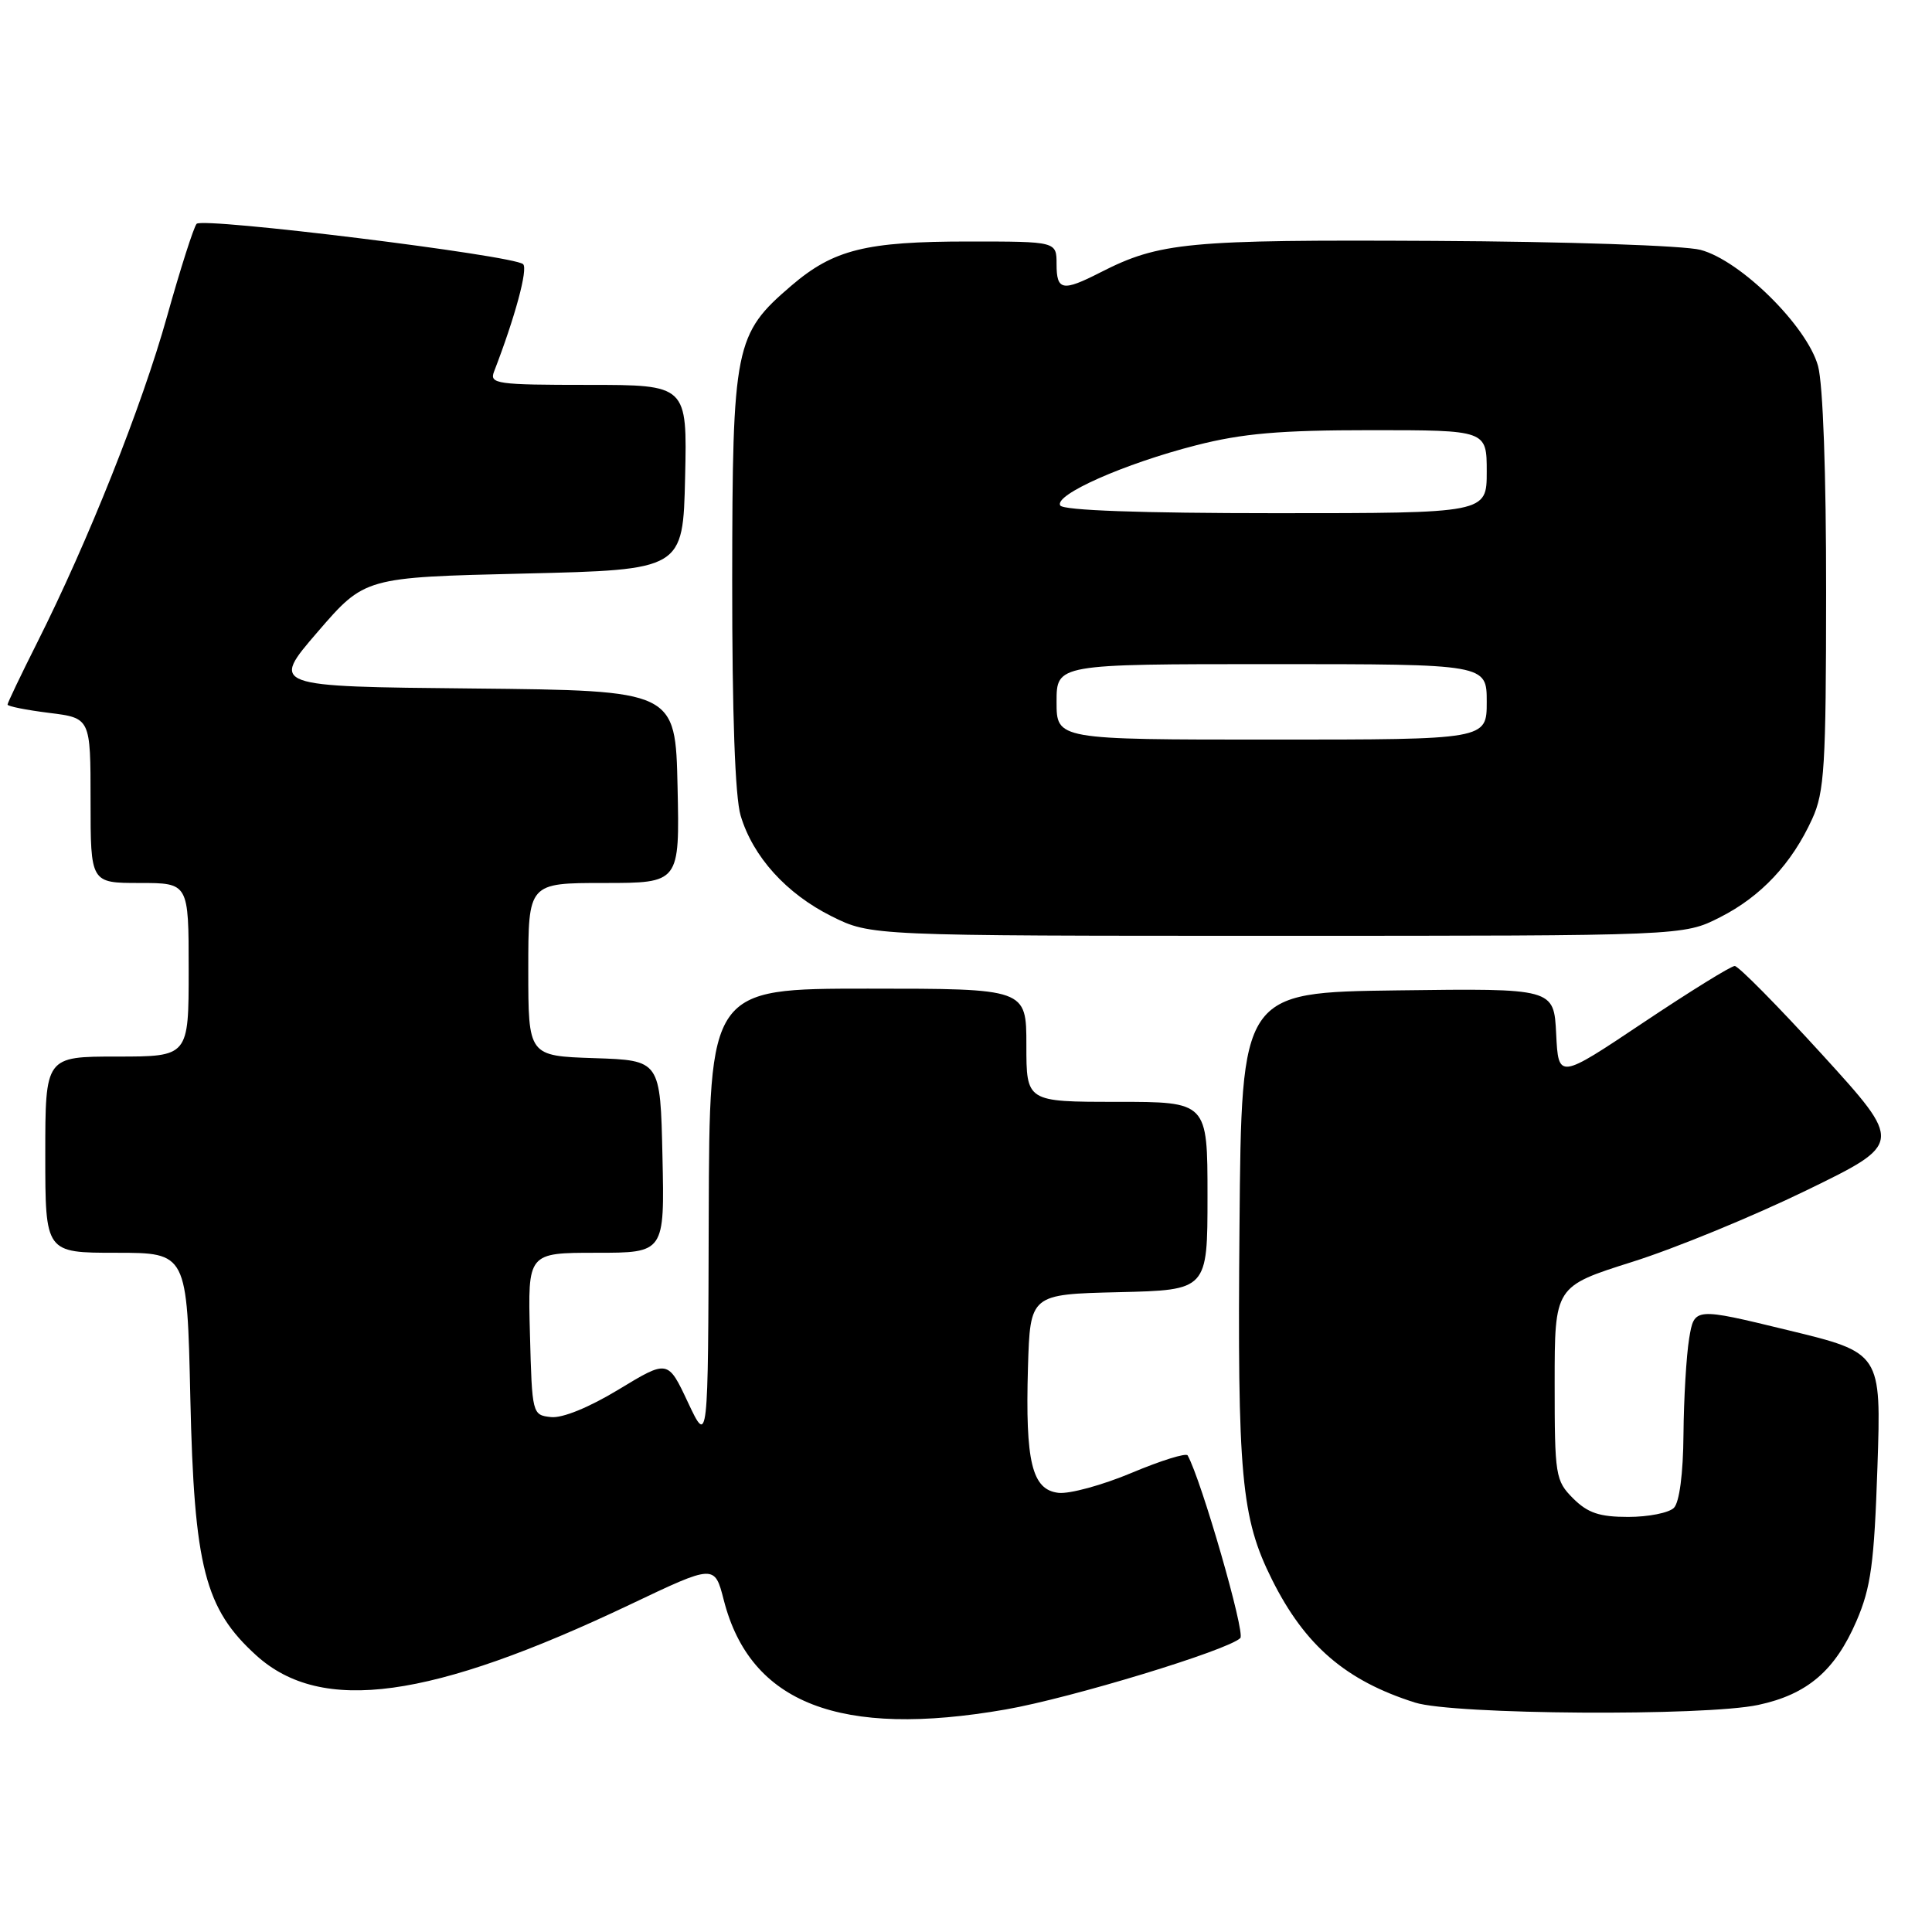 <?xml version="1.0" encoding="UTF-8" standalone="no"?>
<!DOCTYPE svg PUBLIC "-//W3C//DTD SVG 1.1//EN" "http://www.w3.org/Graphics/SVG/1.1/DTD/svg11.dtd" >
<svg xmlns="http://www.w3.org/2000/svg" xmlns:xlink="http://www.w3.org/1999/xlink" version="1.1" viewBox="0 0 256 256">
 <g >
 <path fill="currentColor"
d=" M 133.28 226.51 C 141.92 225.00 162.73 218.67 164.35 217.05 C 165.03 216.37 159.19 196.11 157.37 192.85 C 157.17 192.49 153.83 193.53 149.95 195.16 C 146.07 196.79 141.70 197.98 140.25 197.81 C 136.74 197.40 135.85 193.73 136.21 181.22 C 136.50 171.50 136.50 171.50 148.25 171.22 C 160.00 170.94 160.00 170.94 160.00 158.47 C 160.00 146.00 160.00 146.00 148.00 146.00 C 136.00 146.00 136.00 146.00 136.00 138.50 C 136.00 131.00 136.00 131.00 115.00 131.00 C 94.00 131.00 94.00 131.00 93.91 161.25 C 93.83 191.50 93.83 191.50 91.16 185.83 C 88.50 180.16 88.50 180.16 82.00 184.10 C 78.06 186.49 74.52 187.94 73.00 187.77 C 70.53 187.50 70.50 187.39 70.22 176.75 C 69.93 166.00 69.93 166.00 79.00 166.00 C 88.06 166.00 88.06 166.00 87.78 153.25 C 87.50 140.50 87.50 140.50 78.75 140.21 C 70.00 139.92 70.00 139.92 70.00 128.46 C 70.00 117.00 70.00 117.00 80.03 117.00 C 90.06 117.00 90.06 117.00 89.78 104.25 C 89.50 91.50 89.50 91.50 62.68 91.23 C 35.85 90.97 35.85 90.97 42.09 83.73 C 48.33 76.50 48.33 76.50 69.41 76.00 C 90.50 75.50 90.50 75.50 90.78 63.25 C 91.06 51.00 91.06 51.00 77.92 51.00 C 65.82 51.00 64.84 50.86 65.46 49.25 C 68.25 42.03 69.99 35.60 69.31 35.00 C 67.99 33.83 26.84 28.75 26.05 29.66 C 25.66 30.12 23.89 35.65 22.13 41.94 C 18.80 53.84 11.68 71.72 4.92 85.16 C 2.76 89.45 1.00 93.14 1.00 93.36 C 1.00 93.59 3.47 94.08 6.50 94.46 C 12.00 95.14 12.00 95.14 12.00 106.07 C 12.00 117.00 12.00 117.00 18.50 117.00 C 25.00 117.00 25.00 117.00 25.00 128.50 C 25.00 140.00 25.00 140.00 15.50 140.00 C 6.00 140.00 6.00 140.00 6.00 153.00 C 6.00 166.00 6.00 166.00 15.39 166.00 C 24.79 166.00 24.79 166.00 25.22 185.25 C 25.72 207.67 27.14 213.18 33.98 219.37 C 42.61 227.16 57.03 225.19 83.55 212.58 C 94.69 207.28 94.69 207.28 95.91 212.04 C 99.42 225.73 111.32 230.34 133.28 226.51 Z  M 232.98 225.91 C 239.48 224.52 243.16 221.37 246.00 214.78 C 247.91 210.34 248.34 207.17 248.77 194.38 C 249.28 179.25 249.28 179.25 236.89 176.25 C 224.50 173.24 224.50 173.24 223.82 177.37 C 223.45 179.64 223.11 185.35 223.07 190.05 C 223.03 195.27 222.53 199.07 221.80 199.80 C 221.14 200.46 218.42 201.00 215.75 201.00 C 211.94 201.00 210.39 200.48 208.45 198.55 C 206.10 196.19 206.00 195.55 206.00 183.27 C 206.00 170.46 206.00 170.46 216.27 167.21 C 221.93 165.43 232.31 161.16 239.36 157.73 C 252.16 151.50 252.16 151.50 241.46 139.75 C 235.57 133.29 230.35 128.00 229.86 128.00 C 229.36 128.00 223.91 131.38 217.73 135.51 C 206.50 143.02 206.50 143.02 206.20 136.99 C 205.90 130.96 205.90 130.96 185.20 131.23 C 164.50 131.50 164.50 131.50 164.24 162.44 C 163.95 195.60 164.46 201.13 168.55 209.31 C 172.91 218.04 178.33 222.70 187.50 225.60 C 192.57 227.21 225.89 227.43 232.98 225.91 Z  M 227.90 121.55 C 233.34 118.80 237.43 114.43 240.13 108.50 C 241.75 104.96 241.96 101.51 241.97 78.50 C 241.98 62.78 241.56 50.92 240.90 48.50 C 239.46 43.24 230.64 34.51 225.33 33.11 C 223.19 32.54 207.58 32.01 190.00 31.92 C 157.34 31.75 153.66 32.09 145.80 36.10 C 140.79 38.66 140.00 38.51 140.00 35.00 C 140.00 32.00 140.00 32.00 128.37 32.00 C 114.72 32.00 110.46 33.06 104.86 37.85 C 97.35 44.28 97.05 45.77 97.02 76.88 C 97.01 94.57 97.40 105.62 98.14 108.08 C 99.77 113.53 104.20 118.42 110.19 121.41 C 115.39 124.00 115.39 124.00 169.23 124.00 C 223.07 124.00 223.07 124.00 227.90 121.55 Z  M 140.00 93.00 C 140.00 88.00 140.00 88.00 168.50 88.00 C 197.00 88.00 197.00 88.00 197.00 93.00 C 197.00 98.00 197.00 98.00 168.50 98.00 C 140.00 98.00 140.00 98.00 140.00 93.00 Z  M 140.49 66.98 C 139.62 65.58 148.99 61.43 158.50 59.00 C 164.65 57.43 169.59 57.00 181.66 57.00 C 197.00 57.00 197.00 57.00 197.00 62.50 C 197.00 68.00 197.00 68.00 169.06 68.00 C 151.11 68.00 140.89 67.63 140.49 66.98 Z "/>
</g>
</svg>